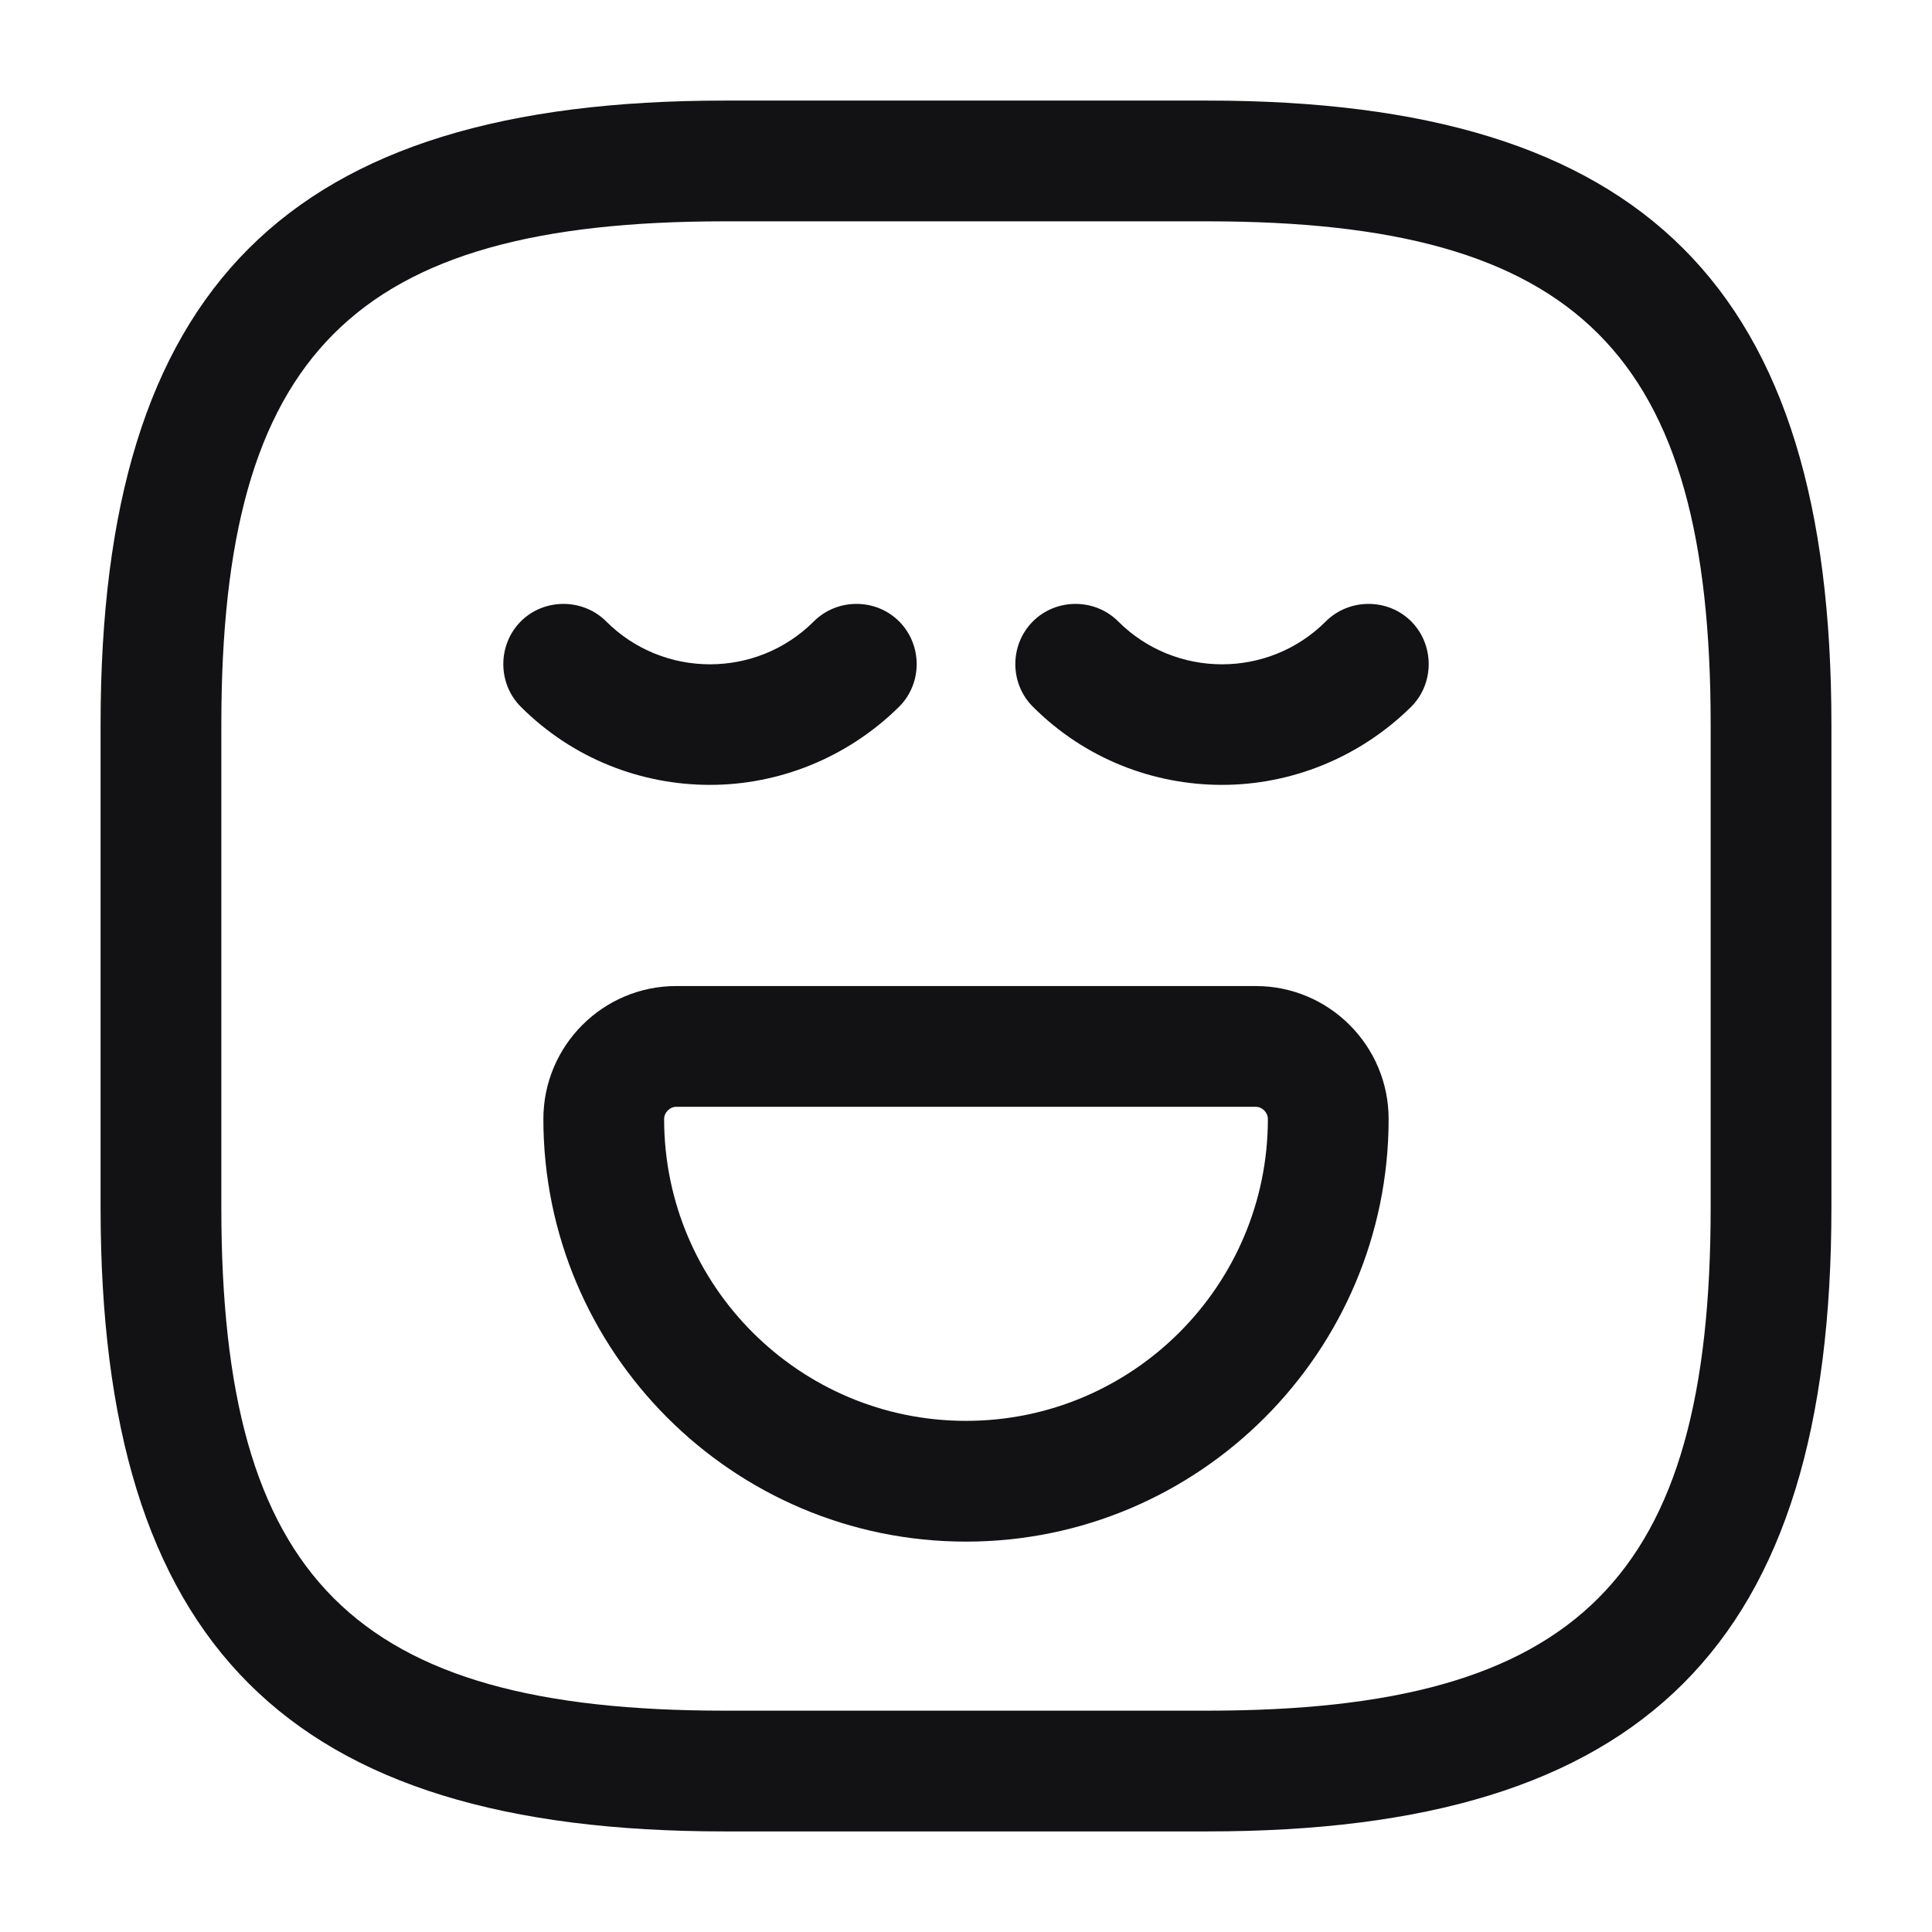 <svg width="16" height="16" viewBox="0 0 16 16" fill="none" xmlns="http://www.w3.org/2000/svg">
<g clip-path="url(#clip0_1554_23853)">
<path d="M10 15.167H6C2.38 15.167 0.833 13.62 0.833 10V6C0.833 2.38 2.38 0.833 6 0.833H10C13.62 0.833 15.167 2.38 15.167 6V10C15.167 13.62 13.62 15.167 10 15.167ZM6 1.833C2.927 1.833 1.833 2.927 1.833 6V10C1.833 13.073 2.927 14.167 6 14.167H10C13.073 14.167 14.167 13.073 14.167 10V6C14.167 2.927 13.073 1.833 10 1.833H6Z" fill="#121113"/>
<path d="M5.88 6.5C5.313 6.5 4.746 6.286 4.313 5.853C4.12 5.66 4.12 5.34 4.313 5.146C4.506 4.953 4.826 4.953 5.02 5.146C5.493 5.62 6.266 5.62 6.74 5.146C6.933 4.953 7.253 4.953 7.446 5.146C7.64 5.34 7.64 5.66 7.446 5.853C7.013 6.28 6.446 6.5 5.88 6.5Z" fill="#121113"/>
<path d="M10.12 6.5C9.554 6.5 8.987 6.286 8.554 5.853C8.36 5.66 8.36 5.34 8.554 5.146C8.747 4.953 9.067 4.953 9.26 5.146C9.734 5.62 10.507 5.62 10.98 5.146C11.174 4.953 11.494 4.953 11.687 5.146C11.88 5.34 11.88 5.66 11.687 5.853C11.254 6.28 10.687 6.5 10.12 6.5Z" fill="#121113"/>
<path d="M8 12.767C6.067 12.767 4.5 11.193 4.5 9.267C4.5 8.66 4.993 8.166 5.6 8.166H10.4C11.007 8.166 11.5 8.66 11.5 9.267C11.5 11.193 9.933 12.767 8 12.767ZM5.6 9.166C5.547 9.166 5.5 9.213 5.5 9.267C5.5 10.646 6.62 11.767 8 11.767C9.38 11.767 10.5 10.646 10.5 9.267C10.5 9.213 10.453 9.166 10.4 9.166H5.6Z" fill="#121113"/>
</g>
<defs>
<clipPath id="clip0_1554_23853">
<rect width="16" height="16" fill="white"/>
</clipPath>
</defs>
</svg>
